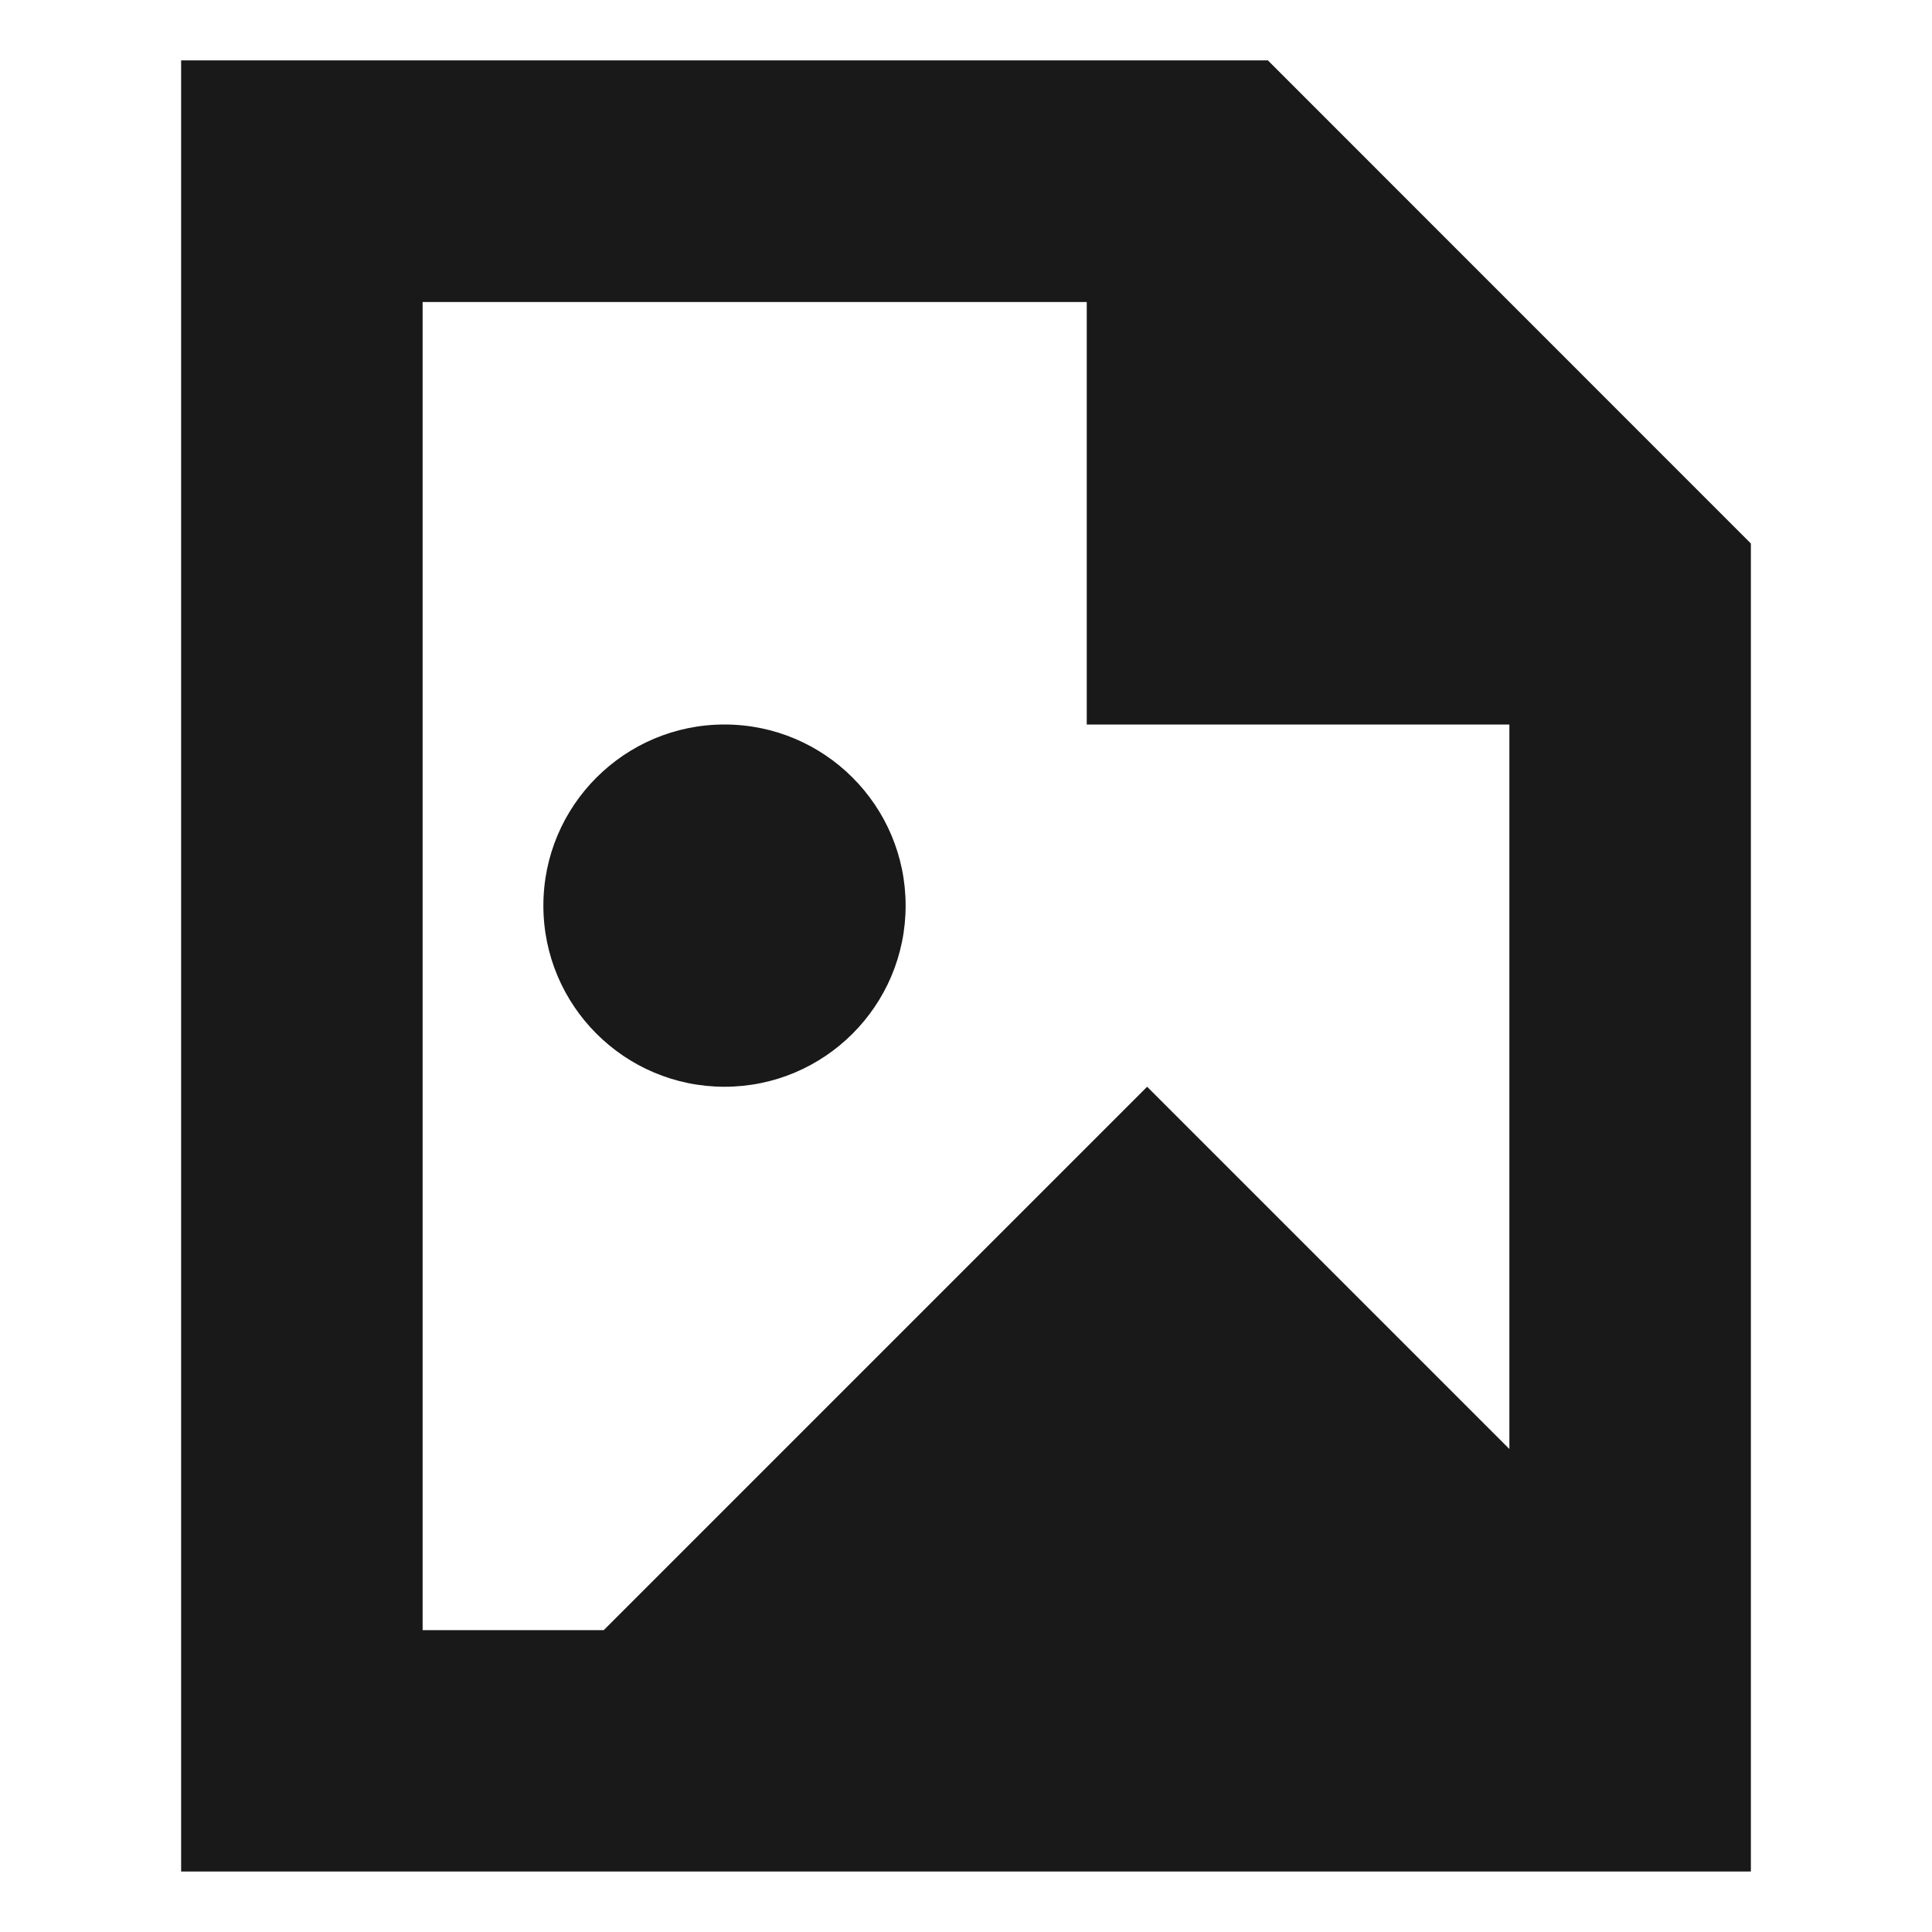 <svg width="16" height="16" viewBox="0 0 16 16" fill="none" xmlns="http://www.w3.org/2000/svg">
<path fill-rule="evenodd" clip-rule="evenodd" d="M1.5 15.499V0.5H10.5L14.5 4.501V15.499H1.5ZM9 2.501H3.5V13.5H5L9.5 9L12.5 12V6H9V2.501ZM7.5 7.5C7.5 8.328 6.828 9 6 9C5.172 9 4.5 8.328 4.5 7.5C4.5 6.672 5.172 6 6 6C6.828 6 7.5 6.672 7.5 7.5Z" fill="black" fill-opacity="0.9"/>
</svg>
